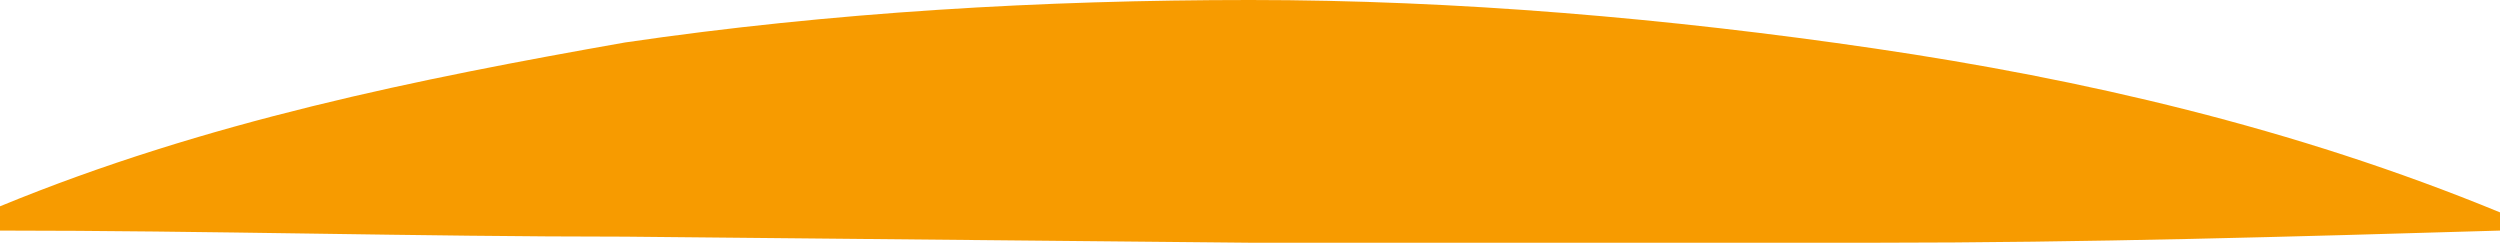 <svg version="1.1" id="图层_1" x="0px" y="0px" width="41.2px" height="4px" viewBox="0 0 41.2 4" enable-background="new 0 0 41.2 4" xml:space="preserve" xmlns="http://www.w3.org/2000/svg" xmlns:xlink="http://www.w3.org/1999/xlink" xmlns:xml="http://www.w3.org/XML/1998/namespace">
  <path fill="#F79B00" d="M41.2,3.8C37.8,3.9,34.4,4,30.9,4H20.6L10.3,3.9C6.9,3.9,3.4,3.8,0,3.8V3.4C3.4,2,6.9,1.3,10.3,0.7
	C13.7,0.2,17.2,0,20.6,0s6.9,0.3,10.3,0.8s6.9,1.3,10.3,2.7V3.8z" class="color c1"/>
</svg>
